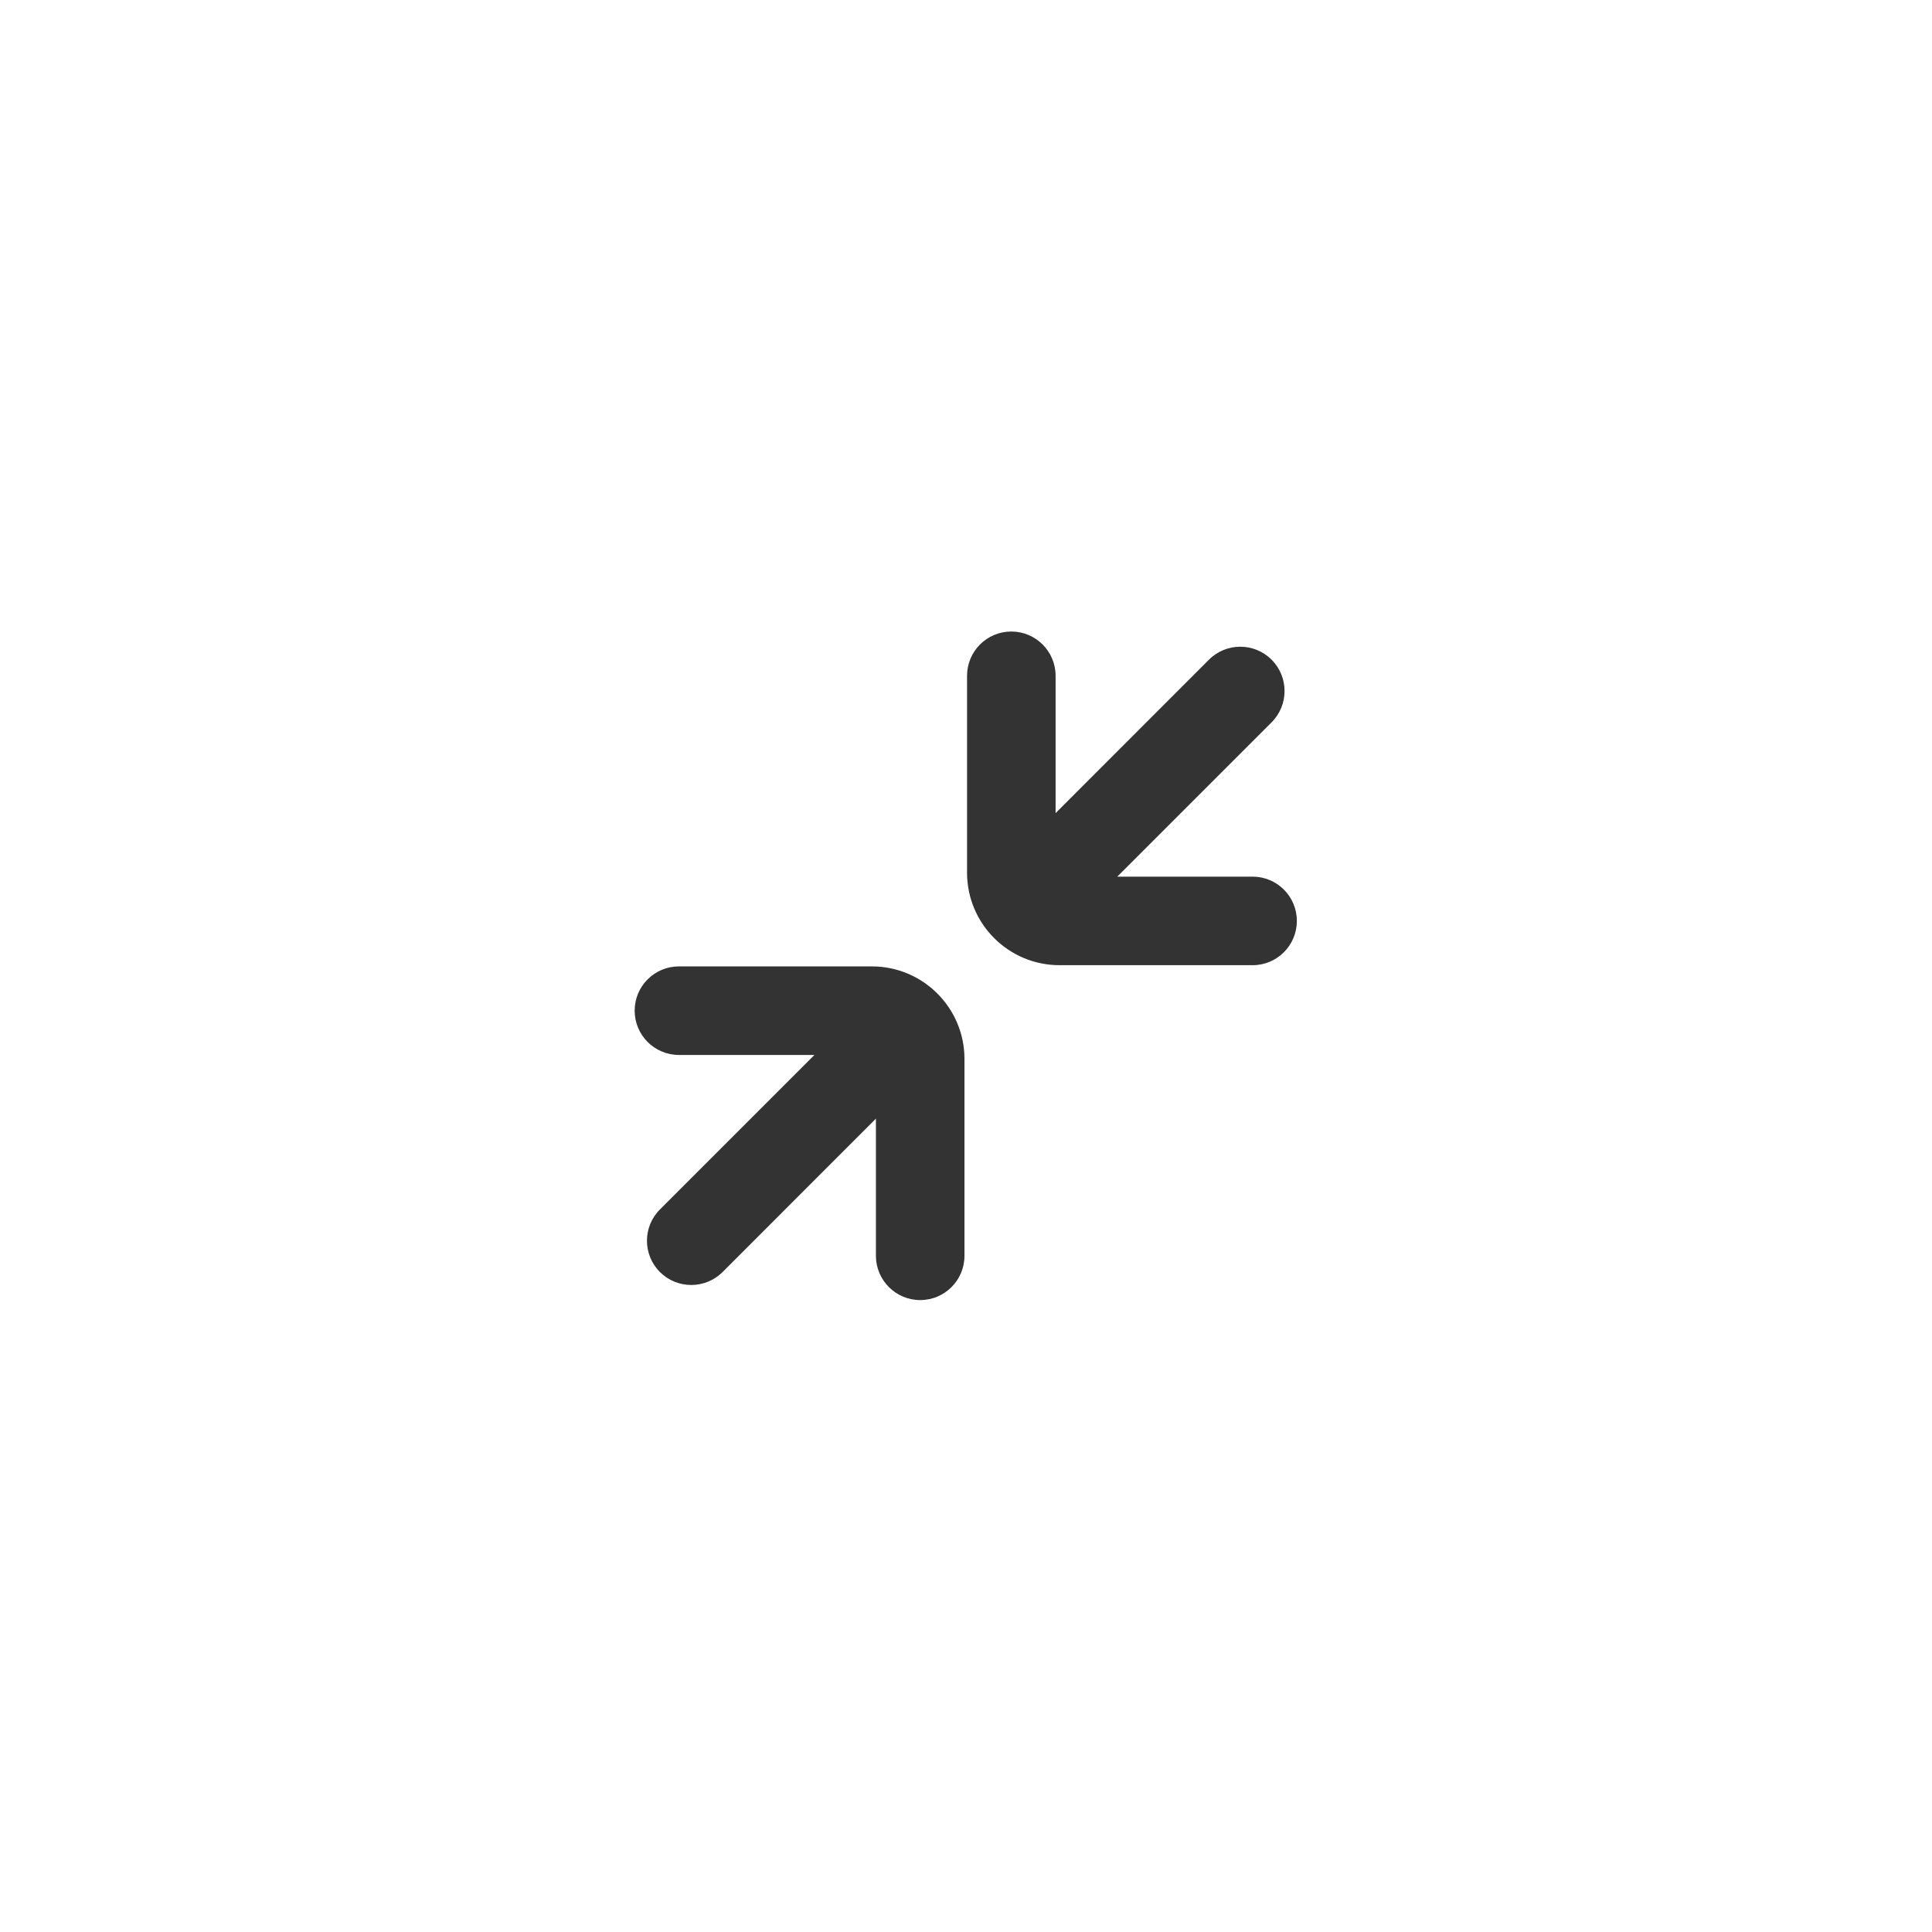 <svg width="24" height="24" viewBox="0 0 24 24" fill="none" xmlns="http://www.w3.org/2000/svg">
<path d="M13.113 10.101V8.395C13.113 8.091 12.866 7.845 12.563 7.845C12.259 7.845 12.013 8.091 12.013 8.395L12.013 10.84C12.013 11.475 12.527 11.99 13.163 11.99L15.56 11.99C15.864 11.99 16.11 11.744 16.11 11.44C16.11 11.136 15.864 10.89 15.56 10.89L13.879 10.89L15.796 8.973C16.011 8.758 16.011 8.41 15.796 8.195C15.581 7.98 15.233 7.98 15.018 8.195L13.113 10.101Z" fill="#333333"/>
<path d="M10.881 13.896L8.976 15.802C8.761 16.016 8.413 16.016 8.198 15.802C7.983 15.587 7.983 15.239 8.198 15.024L10.117 13.105H8.434C8.13 13.105 7.884 12.858 7.884 12.555C7.884 12.251 8.13 12.005 8.434 12.005H10.831C11.466 12.005 11.981 12.52 11.981 13.155V15.6C11.981 15.904 11.735 16.15 11.431 16.15C11.128 16.15 10.881 15.904 10.881 15.6V13.896Z" fill="#333333"/>
</svg>
